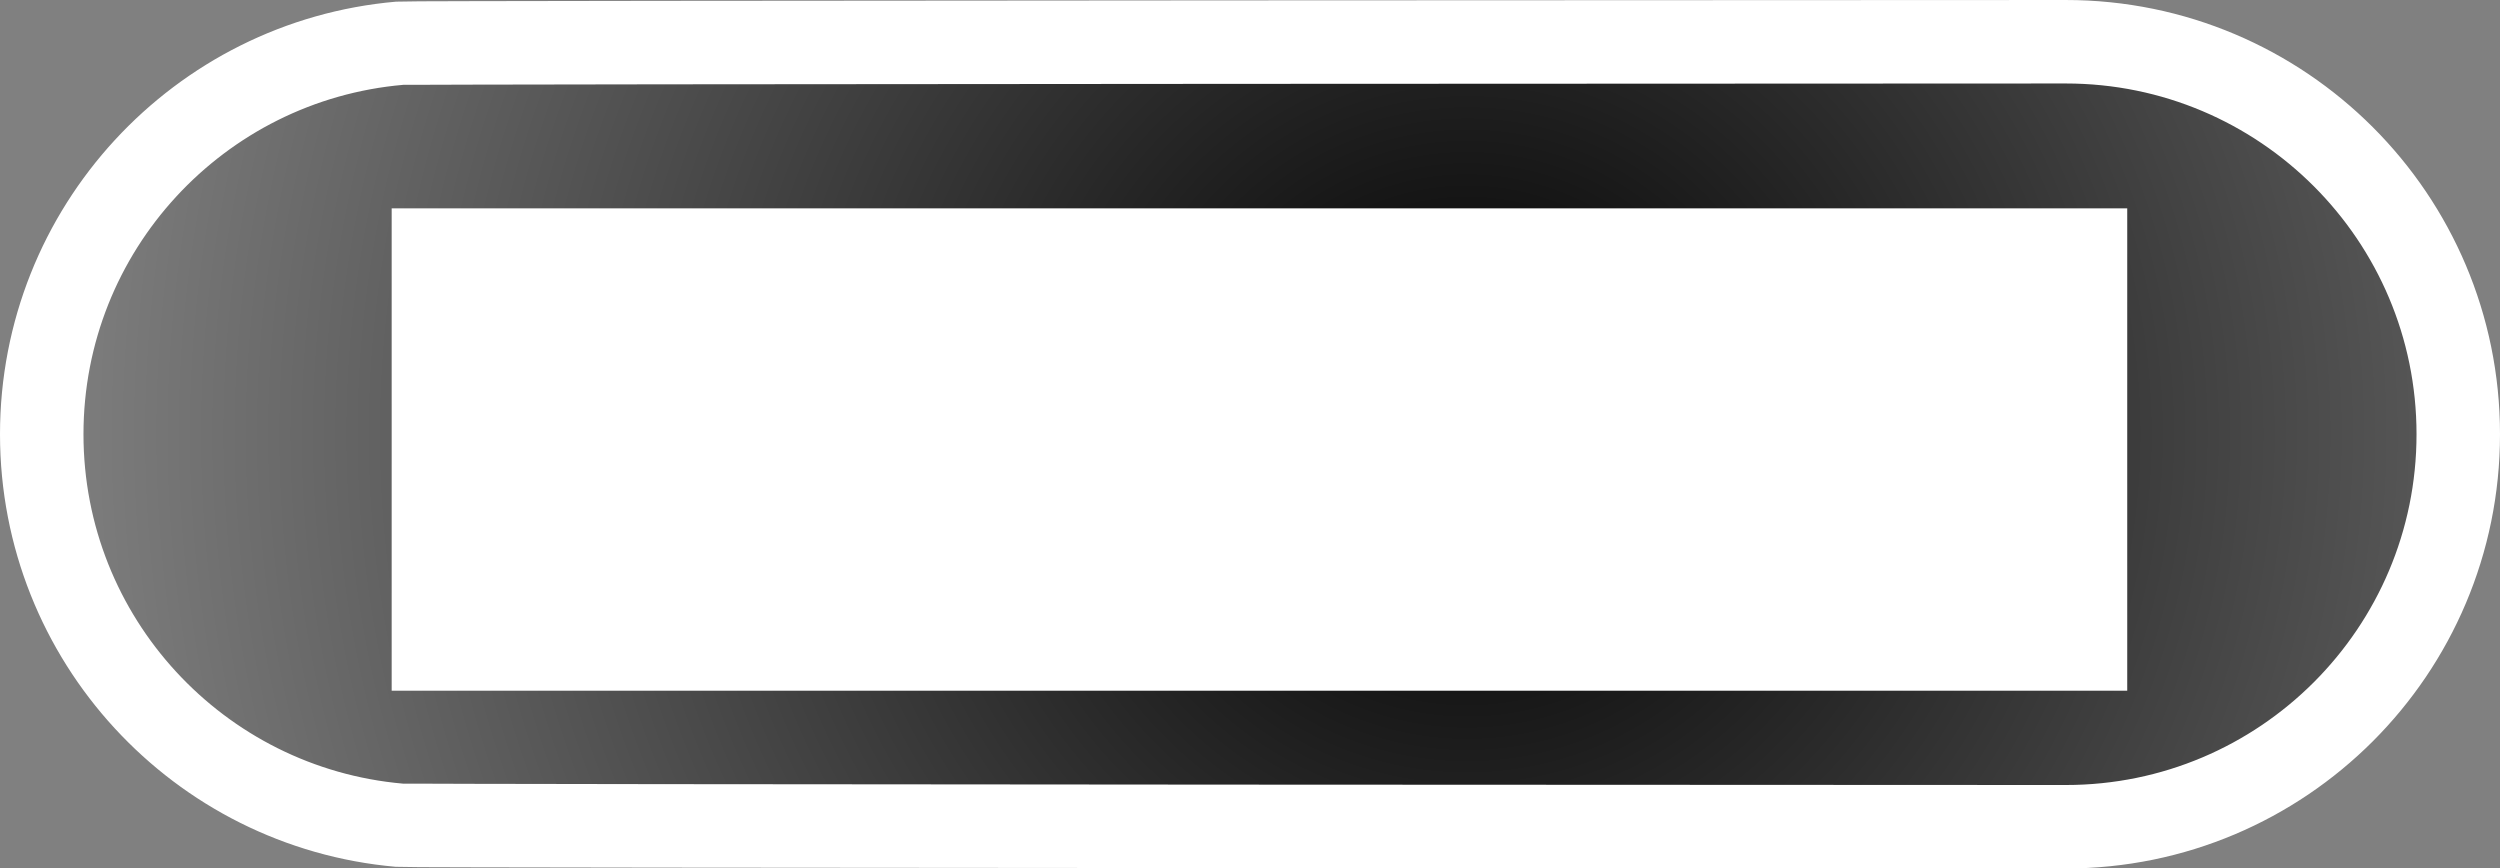 <svg version="1.1" xmlns="http://www.w3.org/2000/svg" xmlns:xlink="http://www.w3.org/1999/xlink" width="299.484" height="104.037" viewBox="0,0,299.484,104.037"><rect x="0" y="0" width="299.484" height="104.037" fill="#808080" stroke="none"/><defs><radialGradient cx="266" cy="309" r="170.742" gradientUnits="userSpaceOnUse" id="color-1"><stop offset="0" stop-color="#000000"/><stop offset="1" stop-color="#000000" stop-opacity="0"/></radialGradient></defs><g transform="translate(-90.258,-256.981)"><g data-paper-data="{&quot;isPaintingLayer&quot;:true}" fill-rule="nonzero" stroke-linecap="butt" stroke-linejoin="miter" stroke-miterlimit="10" stroke-dasharray="" stroke-dashoffset="0" style="mix-blend-mode: normal"><path d="M95.258,309c0,-24.575 18.853,-44.746 42.885,-46.839c1.362,-0.119 198.187,-0.179 199.58,-0.179c25.968,0 47.019,21.051 47.019,47.019c0,25.968 -21.051,47.019 -47.019,47.019c-1.409,0 -198.25,-0.062 -199.628,-0.183c-24.009,-2.116 -42.837,-22.277 -42.837,-46.835z" fill="url(#color-1)" stroke="#ffffff" stroke-width="10"/><path d="M137.178,339.723v-57.782h207.909v57.782z" fill="#ffffff" stroke="none" stroke-width="0"/></g></g></svg>